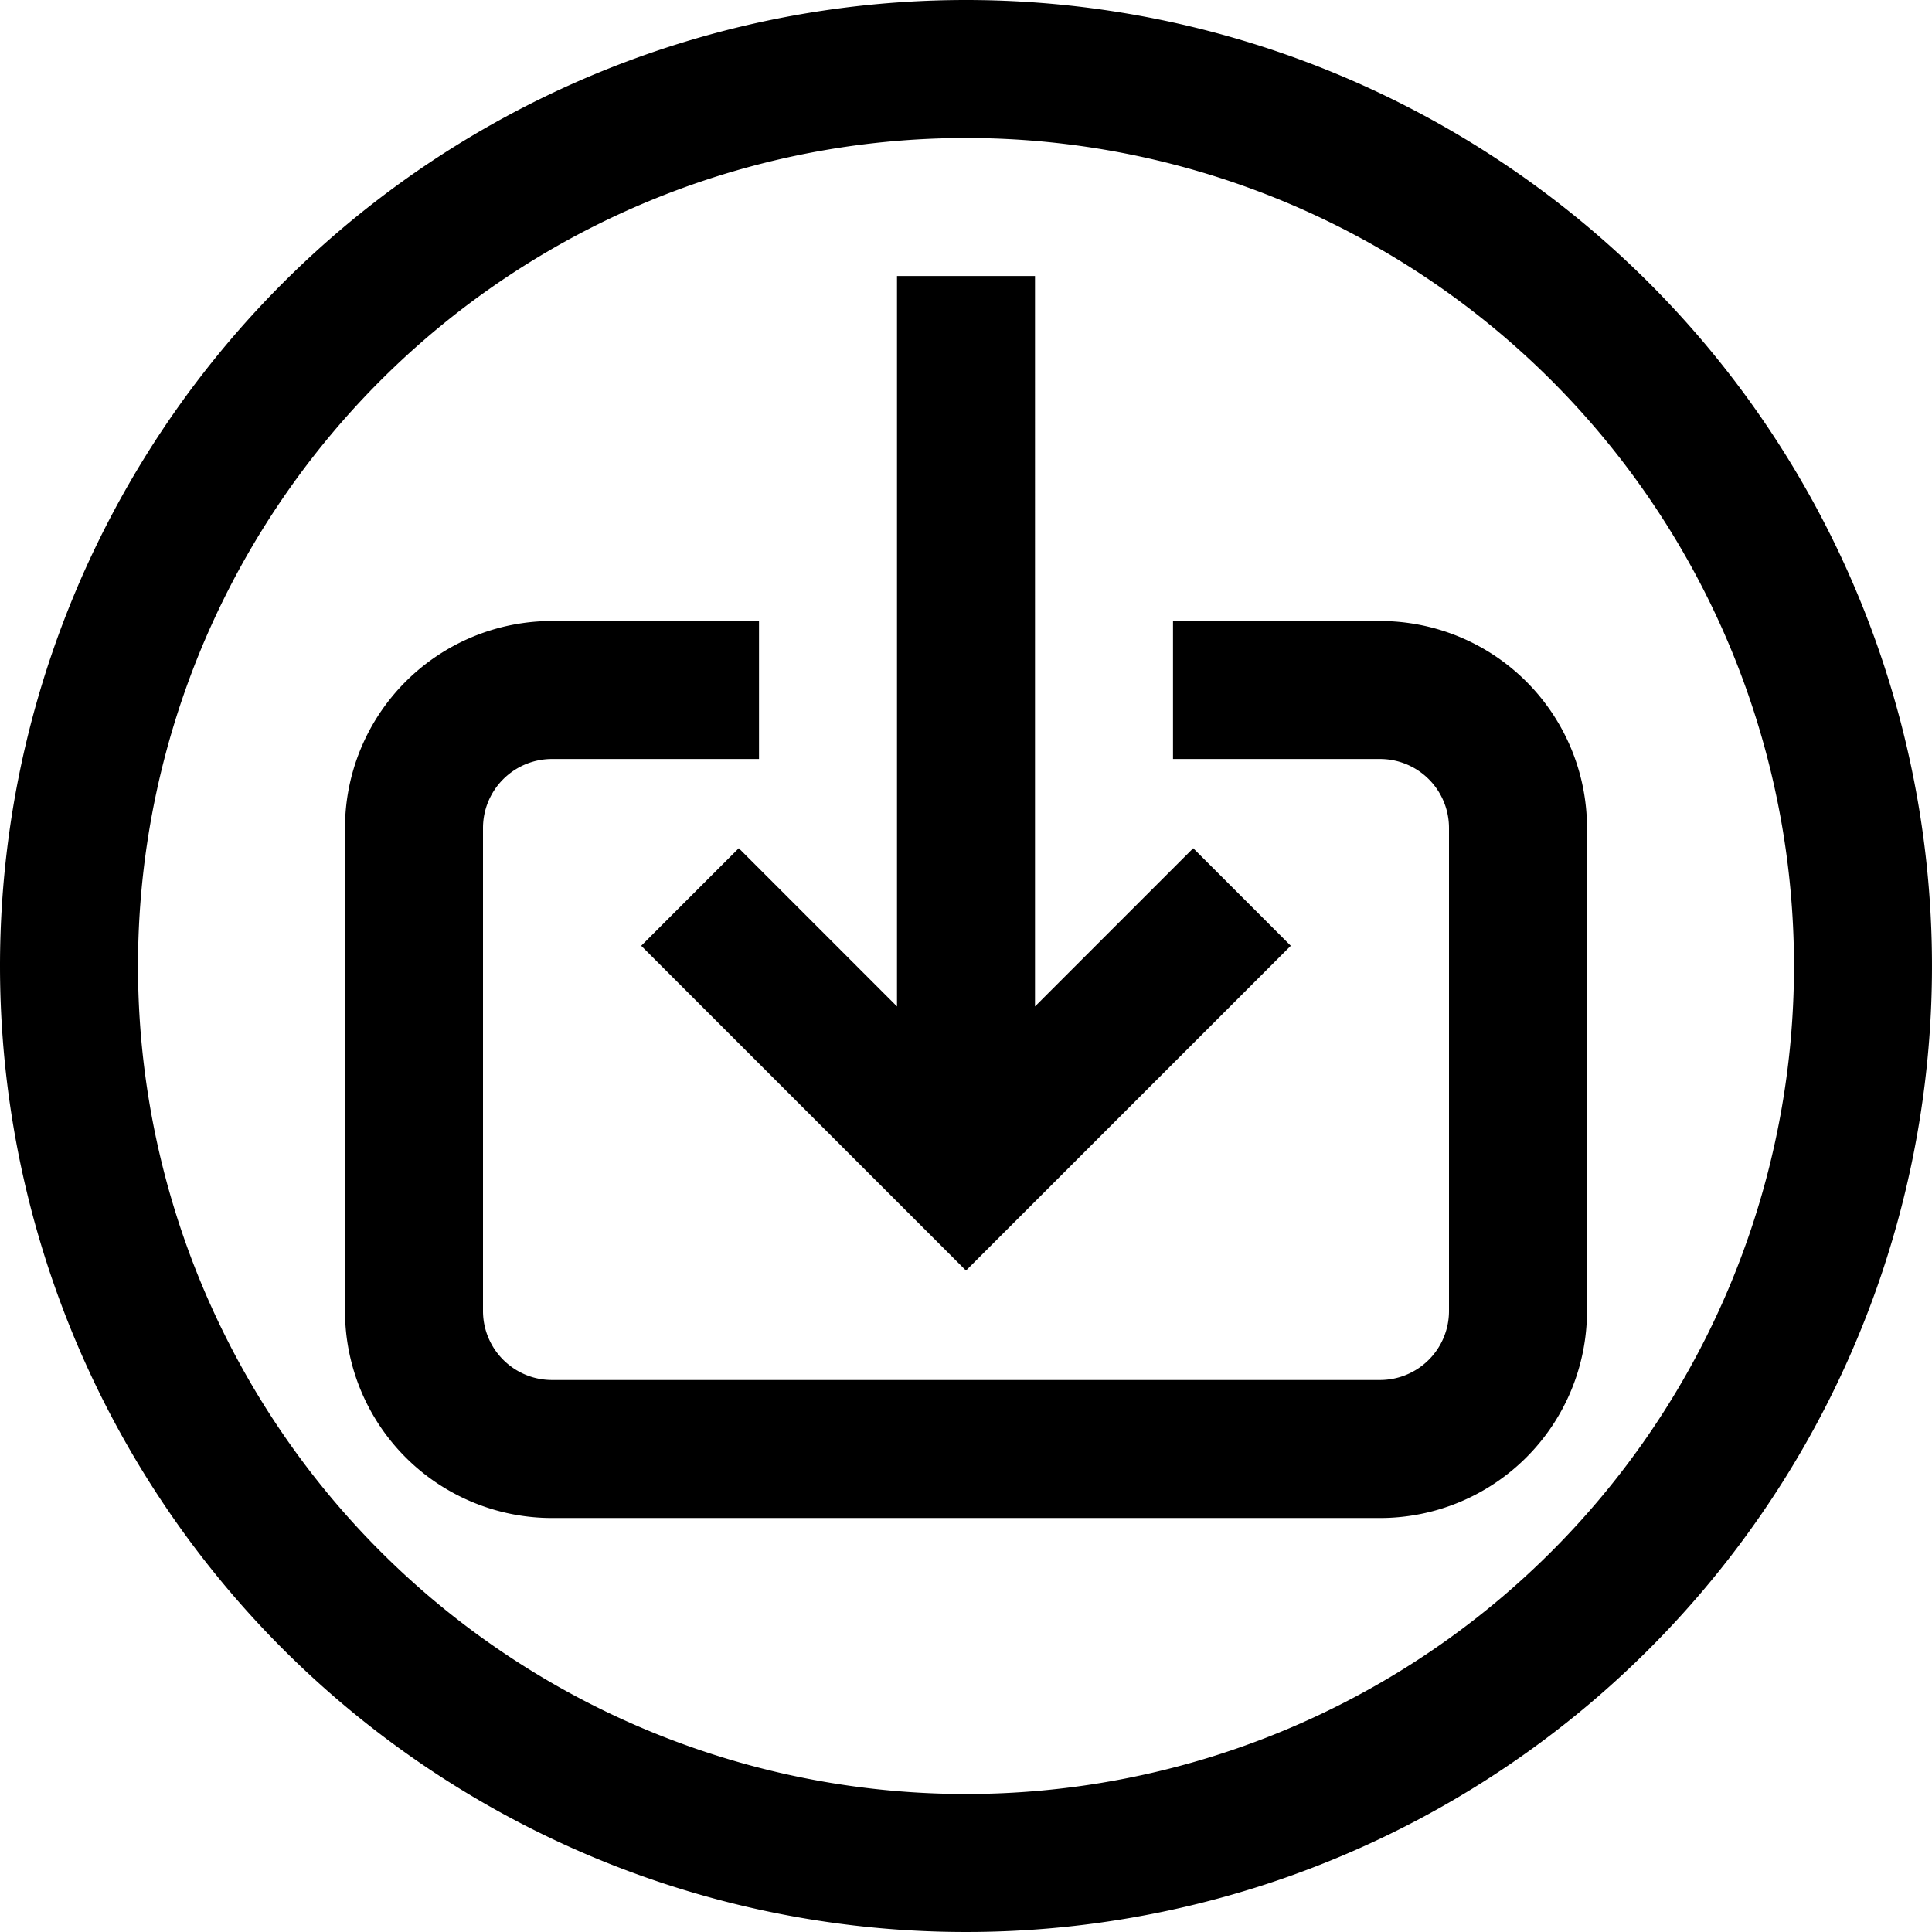<svg xmlns="http://www.w3.org/2000/svg" width="28" height="28" data-name="Layer 1" viewBox="0 0 28 28">
    <path fill="none" d="M0 0h28v28H0z"/>
    <path fill="currentColor" d="M14 26A12 12 0 1 0 2 14a12 12 0 0 0 12 12Zm0-26A14 14 0 1 1 0 14 14 14 0 0 1 14 0Zm-3 9H8a3 3 0 0 0-3 3v7a3 3 0 0 0 3 3h12a3 3 0 0 0 3-3v-7a3 3 0 0 0-3-3h-3v2h3a1 1 0 0 1 1 1v7a1 1 0 0 1-1 1H8a1 1 0 0 1-1-1v-7a1 1 0 0 1 1-1h3Zm4-5h-2v10.586l-2.293-2.293-1.414 1.414L14 18.414l4.707-4.707-1.414-1.414L15 14.586Z" data-name="28x28-a"/>
</svg>
